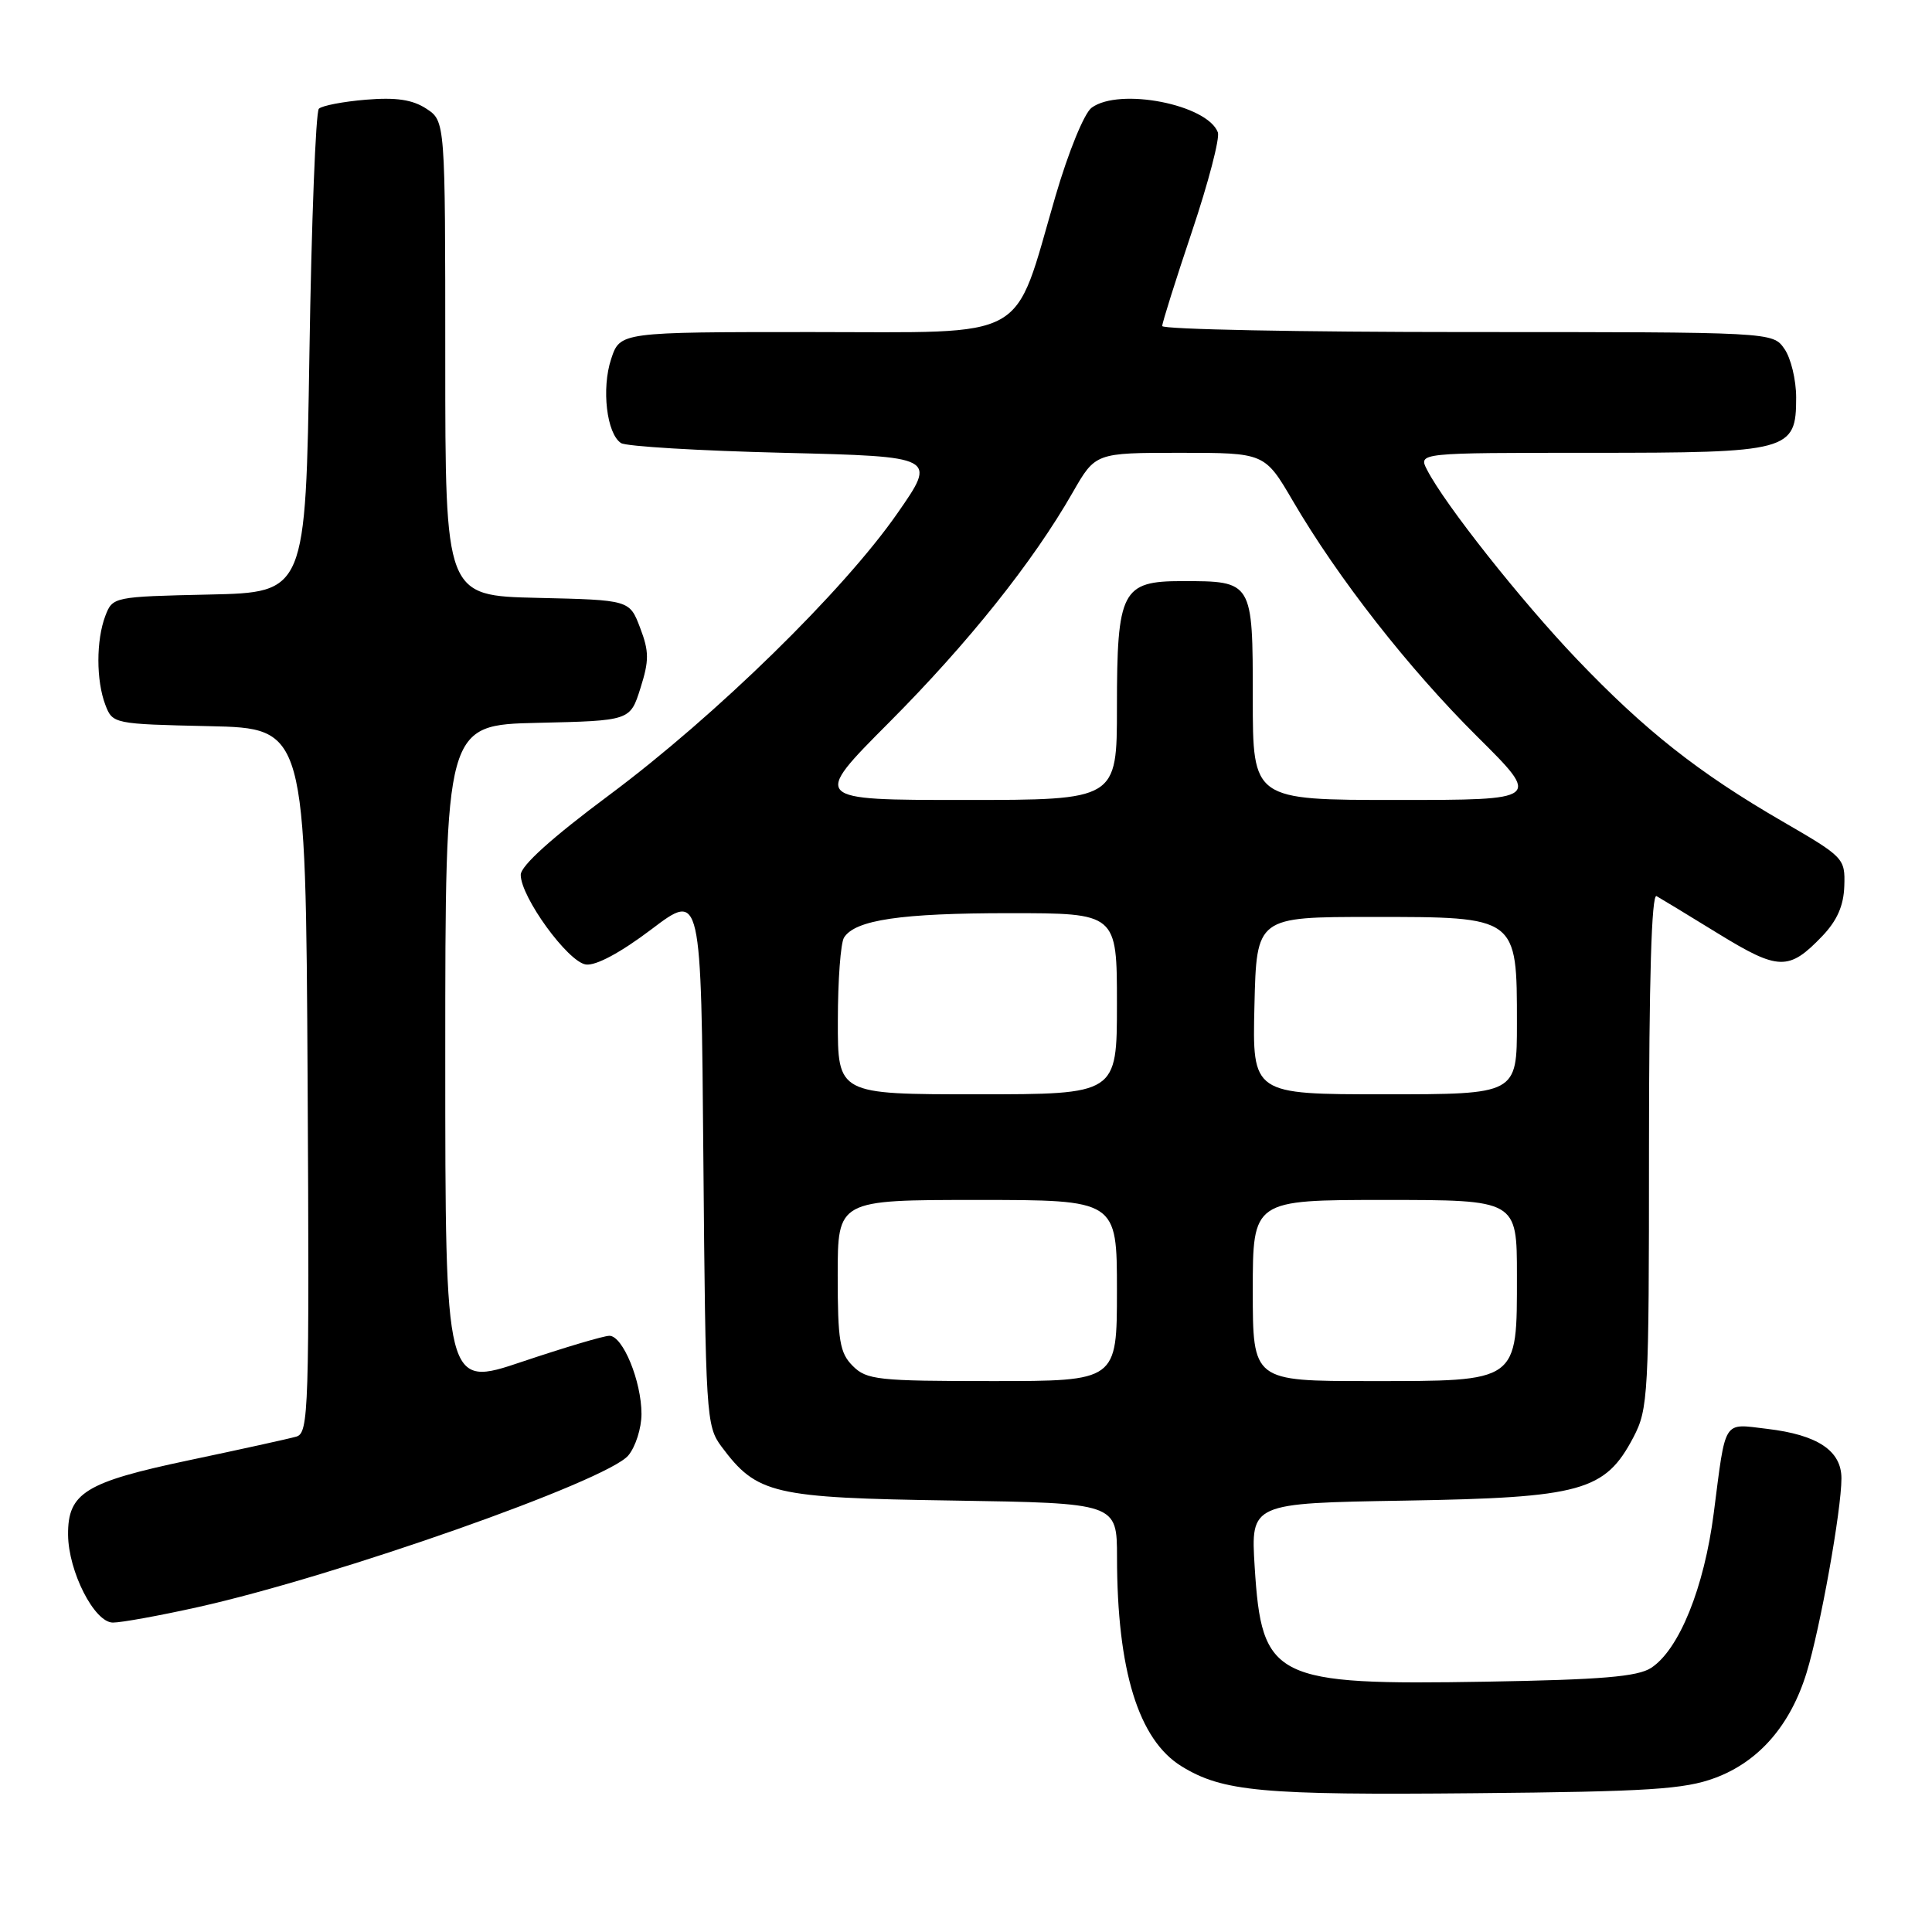 <?xml version="1.0" encoding="UTF-8" standalone="no"?>
<!DOCTYPE svg PUBLIC "-//W3C//DTD SVG 1.1//EN" "http://www.w3.org/Graphics/SVG/1.1/DTD/svg11.dtd" >
<svg xmlns="http://www.w3.org/2000/svg" xmlns:xlink="http://www.w3.org/1999/xlink" version="1.1" viewBox="0 0 256 256">
 <g >
 <path fill="currentColor"
d=" M 227.26 235.58 C 233.06 233.42 237.23 228.63 239.38 221.65 C 241.19 215.75 244.00 200.12 244.00 195.89 C 244.00 192.23 240.85 190.12 234.15 189.33 C 228.23 188.63 228.71 187.87 227.08 200.50 C 225.81 210.38 222.50 218.57 218.79 221.00 C 217.00 222.17 212.22 222.57 197.00 222.83 C 168.75 223.31 167.19 222.54 166.25 207.60 C 165.73 199.18 165.73 199.18 186.11 198.84 C 209.59 198.45 212.68 197.59 216.44 190.44 C 218.40 186.68 218.50 184.92 218.50 152.35 C 218.50 129.87 218.84 118.38 219.50 118.74 C 220.05 119.05 223.75 121.29 227.71 123.73 C 235.68 128.62 237.04 128.65 241.45 124.05 C 243.42 121.99 244.30 120.01 244.38 117.39 C 244.50 113.73 244.33 113.56 236.20 108.85 C 225.05 102.39 217.98 96.81 208.90 87.30 C 201.53 79.57 191.44 66.83 189.09 62.25 C 187.93 60.00 187.93 60.00 210.74 60.00 C 237.18 60.00 238.00 59.78 238.00 52.67 C 238.00 50.34 237.30 47.44 236.44 46.22 C 234.89 44.00 234.89 44.00 194.44 44.00 C 172.20 44.00 154.00 43.64 154.00 43.20 C 154.00 42.76 155.78 37.12 157.95 30.65 C 160.12 24.19 161.66 18.28 161.37 17.53 C 159.96 13.84 148.33 11.57 144.65 14.27 C 143.67 14.98 141.57 20.12 139.85 26.01 C 134.17 45.48 136.83 44.00 107.56 44.00 C 82.16 44.00 82.16 44.00 80.98 47.57 C 79.68 51.49 80.39 57.48 82.29 58.71 C 82.95 59.15 92.64 59.73 103.82 60.00 C 124.14 60.50 124.14 60.50 118.92 68.00 C 111.77 78.29 94.86 94.82 80.75 105.33 C 73.13 111.00 69.00 114.72 69.00 115.92 C 69.00 118.86 75.25 127.46 77.63 127.80 C 78.95 127.99 82.22 126.24 86.33 123.13 C 92.91 118.15 92.91 118.15 93.20 153.50 C 93.49 187.64 93.57 188.95 95.60 191.68 C 100.31 197.99 102.36 198.47 126.25 198.83 C 148.00 199.17 148.00 199.17 148.01 206.33 C 148.02 221.33 150.85 230.51 156.54 234.03 C 162.00 237.40 167.19 237.88 195.50 237.61 C 218.49 237.40 223.21 237.09 227.26 235.58 Z  M 26.23 212.95 C 44.59 208.86 80.41 196.24 83.25 192.86 C 84.21 191.72 85.00 189.24 85.00 187.36 C 85.00 183.03 82.53 177.00 80.75 177.00 C 80.00 177.00 74.80 178.55 69.20 180.43 C 59.00 183.87 59.00 183.87 59.00 139.96 C 59.00 96.06 59.00 96.06 71.25 95.78 C 83.50 95.50 83.50 95.50 84.86 91.19 C 86.02 87.53 86.02 86.33 84.82 83.19 C 83.42 79.50 83.42 79.50 71.21 79.22 C 59.00 78.94 59.00 78.94 59.00 47.49 C 59.00 16.05 59.00 16.05 56.49 14.40 C 54.65 13.20 52.50 12.88 48.49 13.21 C 45.47 13.46 42.66 14.00 42.25 14.41 C 41.84 14.83 41.27 29.41 41.00 46.83 C 40.50 78.50 40.50 78.50 27.71 78.78 C 15.06 79.06 14.92 79.09 13.96 81.60 C 12.73 84.84 12.73 90.16 13.96 93.40 C 14.92 95.91 15.06 95.94 27.71 96.22 C 40.50 96.50 40.50 96.50 40.76 143.18 C 41.00 187.01 40.91 189.89 39.26 190.36 C 38.29 190.64 31.88 192.05 25.00 193.50 C 11.30 196.39 8.98 197.82 9.02 203.36 C 9.06 208.24 12.51 215.00 14.96 215.00 C 16.09 215.00 21.16 214.08 26.23 212.95 Z  M 113.00 181.00 C 111.27 179.27 111.00 177.67 111.00 169.00 C 111.00 159.00 111.00 159.00 129.50 159.00 C 148.00 159.00 148.00 159.00 148.00 171.00 C 148.00 183.00 148.00 183.00 131.50 183.00 C 116.33 183.00 114.84 182.84 113.00 181.00 Z  M 166.00 171.00 C 166.00 159.00 166.00 159.00 183.50 159.00 C 201.00 159.00 201.00 159.00 201.00 169.00 C 201.00 183.24 201.34 183.00 181.50 183.00 C 166.00 183.00 166.00 183.00 166.00 171.00 Z  M 111.02 135.25 C 111.02 129.89 111.39 124.93 111.84 124.23 C 113.32 121.89 119.38 121.00 133.74 121.00 C 148.00 121.00 148.00 121.00 148.00 133.00 C 148.00 145.00 148.00 145.00 129.50 145.00 C 111.00 145.00 111.00 145.00 111.02 135.25 Z  M 166.22 133.25 C 166.50 121.50 166.50 121.50 181.84 121.50 C 201.11 121.50 201.00 121.42 201.00 135.61 C 201.00 145.00 201.00 145.00 183.47 145.00 C 165.94 145.00 165.94 145.00 166.22 133.25 Z  M 117.79 95.75 C 128.29 85.21 136.87 74.47 142.14 65.25 C 145.15 60.00 145.15 60.00 156.37 60.00 C 167.58 60.00 167.58 60.00 171.32 66.39 C 177.32 76.65 186.64 88.56 195.74 97.60 C 204.20 106.00 204.20 106.00 185.10 106.00 C 166.00 106.00 166.00 106.00 166.00 92.54 C 166.00 76.99 166.01 77.00 156.62 77.00 C 148.66 77.00 148.00 78.27 148.00 93.72 C 148.00 106.00 148.00 106.00 127.79 106.00 C 107.58 106.00 107.58 106.00 117.79 95.75 Z "/>
</g>
</svg>